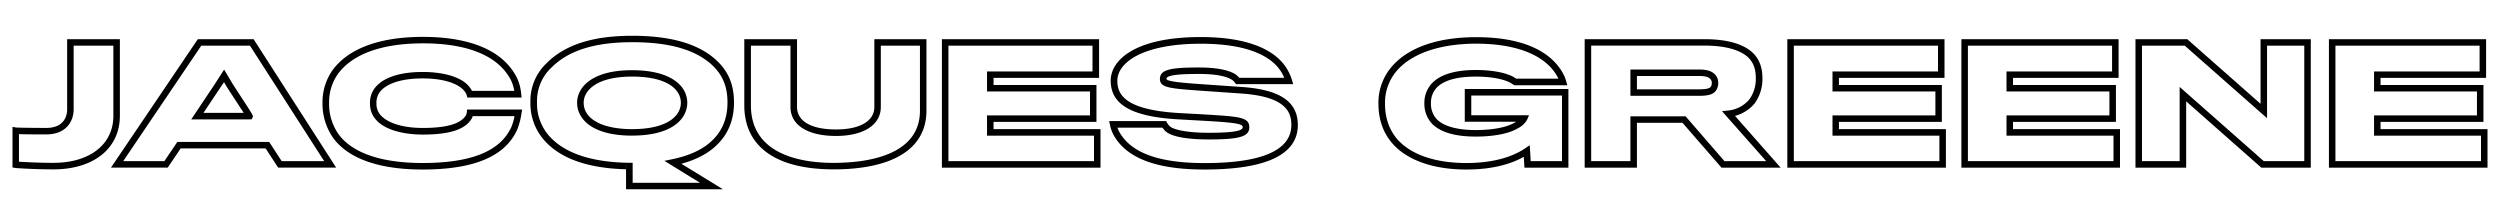 <svg id="Layer_1" data-name="Layer 1" xmlns="http://www.w3.org/2000/svg" width="1000" height="80" viewBox="0 0 1000 80">
  <path class="cls-1" d="M289.18,75.71H250.42v-8c-14.17-.36-24.68-3.74-31.25-10.07a22.27,22.27,0,0,1-7-16.74,20.7,20.7,0,0,1,6.59-15.74c7.3-7.3,18.47-10.85,34.13-10.85s26.88,3.3,34,10.1c4.58,4.38,6.71,9.66,6.71,16.62,0,6.77-2.23,12.39-6.63,16.73-3.41,3.47-8.26,6.07-14.43,7.74ZM253,73.11h27l-14.25-8.77,3.21-.67c7.16-1.48,12.61-4.1,16.21-7.77C289.06,52.06,291,47.06,291,41c0-6.2-1.88-10.88-5.91-14.74-6.61-6.31-17.14-9.38-32.2-9.38S227.42,20.2,220.61,27a18.24,18.24,0,0,0-5.8,13.88A19.51,19.51,0,0,0,221,55.75c6.28,6,16.63,9.19,30.77,9.37l1.29,0v8Zm-0.16-18.86c-16.2,0-22-6.8-22-13.17,0-6,5.74-13,21.91-13,16.34,0,22.16,6.74,22.16,13S269.15,54.24,252.86,54.24Zm-0.06-23.61c-14.25,0-19.31,5.62-19.31,10.44,0,6.52,7.42,10.57,19.37,10.57,14.38,0,19.5-5.46,19.5-10.57S267.22,30.63,252.79,30.63ZM21.35,67.75c-6.86,0-14.07-.43-15.21-0.57L5,67V50.77L6.48,51c0.77,0.1,8.24.17,12,.17,7.78,0,8.38-5.65,8.38-7.38V15.68H47.95V46.33C47.95,59.34,37.51,67.75,21.35,67.75ZM7.6,64.68c2.43,0.17,8.12.46,13.75,0.46,14.58,0,24-7.38,24-18.81V18.28H29.46V43.77c0,4.61-2.88,10-11,10-1.16,0-7.78,0-10.88-.12v11Zm126.86,2.37h-23.2l-5-7.68h-34l-5.18,7.68H44.38L79.12,15.68h22.32Zm-21.79-2.6h17L100,18.28H80.5L49.28,64.46H65.75l5.18-7.68h36.75ZM99.86,47.76H76.49l9.35-14,3.81-5.93,3.56,6,3.87,5.92c4.3,6.6,4.3,6.6,3.92,7.31l-0.37.68H99.86Zm-18.48-2.6H97.49c-1.6-2.46-4.41-6.77-6.46-9.91l0,0-1.42-2.38L88,35.23ZM169,67.81c-17.41,0-29.79-4.4-35.78-12.72A23.73,23.73,0,0,1,129,41.28a22.21,22.21,0,0,1,4-13.19c6.39-8.73,18.91-13.34,36.21-13.34,13.46,0,30.92,2.87,37.64,16.53a19.64,19.64,0,0,1,1.63,6.25L208.65,39H186.94L186.66,38a4.82,4.82,0,0,0-1-1.69c-1.92-2.43-7.24-4.94-16.59-4.94-8.91,0-15.33,2.25-17.61,6.16a7.31,7.31,0,0,0-.88,3.84,7,7,0,0,0,.94,3.7c2.38,3.82,9,6.11,17.56,6.11,9.4,0,15-1.59,17.15-4.85a2.84,2.84,0,0,0,.48-1.37l0.13-1.16h22l-0.24,1.51a28,28,0,0,1-1.79,6.72C201.87,62.66,189.49,67.81,169,67.81Zm0.25-50.47c-16.44,0-28.24,4.24-34.11,12.27a19.64,19.64,0,0,0-3.5,11.66,20.86,20.86,0,0,0,3.7,12.3c5.48,7.6,17.12,11.63,33.66,11.63,19.4,0,31-4.66,35.48-14.24h0a20.33,20.33,0,0,0,1.31-4.5H189.09a4.46,4.46,0,0,1-.72,1.43c-2.64,4-8.78,5.94-19.26,5.94-4.57,0-15.64-.72-19.78-7.36A9.54,9.54,0,0,1,148,41.4a9.8,9.8,0,0,1,1.25-5.17c2.8-4.79,9.85-7.44,19.85-7.44,8.72,0,15.67,2.19,18.57,5.86a7.05,7.05,0,0,1,1.11,1.69h16.92a15.85,15.85,0,0,0-1.19-4C199.69,22.56,187.48,17.34,169.24,17.34Zm164.12,50.4c-23,0-35.65-9.09-35.65-25.6V15.68h21.09v27.1c0,5.72,5.69,9,15.62,9,9.59,0,15.31-3.37,15.31-9V15.68h20.84V44.27C370.57,59.41,357.35,67.75,333.35,67.75Zm-33-49.46V42.15c0,20,20.71,23,33,23,12.93,0,34.61-2.71,34.61-20.87v-26H352.33V42.77c0,7.16-6.86,11.61-17.91,11.61-11.41,0-18.23-4.34-18.23-11.61V18.28H300.3ZM440.2,67.06H376.76V15.68h62.87V31.15H397.42V34h41.16V48.76H397.42v2.89H440.2V67.06Zm-60.83-2.6H437.6V54.26H394.81v-8.1H436V36.58H394.81v-8H437V18.28H379.37V64.46Zm332.89,2.6H688.6L673,49.13H654.77V67.06h-20.9V15.68h48c8.63,0,15,1.73,18.9,5.13,2.83,2.54,4.2,6,4.2,10.48a16.57,16.57,0,0,1-3.1,10.06h0a15.29,15.29,0,0,1-7.87,5Zm-22.47-2.6h16.69l-17.69-20,2.52-.26a12.65,12.65,0,0,0,8.49-4.52,13.92,13.92,0,0,0,2.52-8.43c0-3.78-1.05-6.49-3.32-8.53-3.36-2.92-9.3-4.48-17.18-4.48H636.47V64.46h15.7V46.53h22.07ZM679.58,38.33H652.17V27.8h27.09c3.27,0,5.75.45,7.25,2.62v0a4.74,4.74,0,0,1,.78,2.72,5,5,0,0,1-.7,2.76C685.47,37.91,683,38.33,679.58,38.33Zm-24.8-2.6h24.8c3.64,0,4.46-.56,4.8-1.16a2.51,2.51,0,0,0,.33-1.42,2.16,2.16,0,0,0-.34-1.27c-0.76-1.09-2.14-1.49-5.11-1.49H654.77v5.33ZM778.36,67.06H714.93V15.68H777.8V31.15H735.58V34h41.16V48.76H735.58v2.89h42.78V67.06Zm-60.83-2.6h58.23V54.26H733v-8.1h41.16V36.58H733v-8H775.2V18.28H717.53V64.46ZM848,67.06H784.56V15.68h62.87V31.15H805.21V34h41.16V48.76H805.21v2.89H848V67.06Zm-60.83-2.6h58.23V54.26H802.61v-8.1h41.16V36.58H802.61v-8h42.22V18.28H787.16V64.46Zm137.15,2.6H904.53L874.47,40.54V67.06H854.19V15.68h20.72l29.31,25.84V15.68h20.09V67.06Zm-18.8-2.6h16.19V18.28H906.82v29l-32.9-29H856.79V64.46h15.07V34.77ZM995,67.06H931.57V15.68h62.87V31.15H952.22V34h41.16V48.76H952.22v2.89H995V67.06Zm-60.83-2.6H992.4V54.26H949.62v-8.1h41.16V36.58H949.62v-8h42.22V18.28H934.17V64.46ZM586.52,67.81c-13.09,0-23.54-3.66-29.45-10.31-3.78-4.26-5.7-9.68-5.7-16.1a22.11,22.11,0,0,1,5.83-15.3c6.74-7.35,18.26-11.23,33.32-11.23,17.71,0,29.77,5.14,34.88,14.87a13.16,13.16,0,0,1,1.06,2.72l0.46,1.65h-21.2l-0.33-.22-0.69-.44c-2-1.37-6.84-2.81-14.38-2.81s-12.88,1.5-15.67,4.46a8.9,8.9,0,0,0-2.27,6.29,8.91,8.91,0,0,0,2.29,6.25c2.74,2.85,8.16,4.38,15.65,4.38,6.81,0,12.53-1.11,15.68-3.05l0.48-.28H585.91V35.6h41.45V67.06H609.78l-0.26-4.34C605.06,65.26,597.78,67.81,586.52,67.81Zm4-50.34c-14.1,0-25.25,3.69-31.39,10.38A19.58,19.58,0,0,0,554,41.4c0,5.77,1.7,10.6,5,14.38,5.4,6.08,15.17,9.43,27.51,9.43S606.09,62,610,59.38l1.9-1.31,0.38,6.39h12.52V38.2H588.51V46.1h23.11l-0.8,1.82a8.47,8.47,0,0,1-3.52,3.31c-3.53,2.18-9.59,3.4-17,3.4-8.33,0-14.23-1.75-17.55-5.21a11.57,11.57,0,0,1-3-8,11.42,11.42,0,0,1,3-8.07C576.08,29.82,582,28,590.33,28c6.9,0,12.8,1.2,15.78,3.22l0.39,0.24h16.87c-0.09-.19-0.17-0.37-0.27-0.54C618.53,22.26,607,17.47,590.52,17.47ZM481.8,67.81c-19,0-30.88-4.4-36.16-13.45A14.22,14.22,0,0,1,444,50l-0.34-1.58h22.78l0.37,0.67a6.4,6.4,0,0,0,1.09,1.4c1.34,1.25,6.18,2.62,15.69,2.62,12,0,13.5-1.21,13.5-2.26s-1.58-1.65-11-2.26c-3.07-.21-6.93-0.41-10.11-0.59l-4.12-.23c-19.07-1-27.58-5.82-27.58-15.54,0-8,9.44-17.41,36-17.41,21.44,0,30.32,6.49,34,11.94A19.86,19.86,0,0,1,516.79,32l0.47,1.66H494.41L494,33.11a5.33,5.33,0,0,0-.81-0.88c-0.68-.61-3.7-2.65-13.48-2.65-6.11,0-13.13.22-13.13,1.95,0,1.05,5.9,1.56,13,2.07l10.65,0.74,6.45,0.45h0C512,35.84,519.13,40.66,519.13,50,519.13,61.8,506.57,67.81,481.8,67.81ZM447,51.07a10.62,10.62,0,0,0,.9,2c4.78,8.18,15.87,12.16,33.91,12.16,23,0,34.73-5.13,34.73-15.25,0-5.21-2.27-11.35-20-12.57l-6.47-.45-10.65-.74c-12-.86-15.45-1.26-15.45-4.67,0-3.89,4.85-4.55,15.73-4.55,7.44,0,12.85,1.18,15.24,3.33,0.32,0.3.58,0.55,0.78,0.79H513.7a18.55,18.55,0,0,0-1.52-2.86c-3.3-4.9-11.52-10.77-31.82-10.77-23.09,0-33.42,7.44-33.42,14.81,0,5.39,2.86,11.74,25.13,12.94l4.12,0.23c3.19,0.17,7.07.38,10.14,0.59,10.12,0.67,13.39,1.19,13.39,4.86s-3.76,4.86-16.1,4.86c-6.35,0-14.55-.58-17.5-3.35A10.06,10.06,0,0,1,465,51.07H447ZM250.42,65.92h-0.07l0.07,1.3v-1.3Z"/>
</svg>
